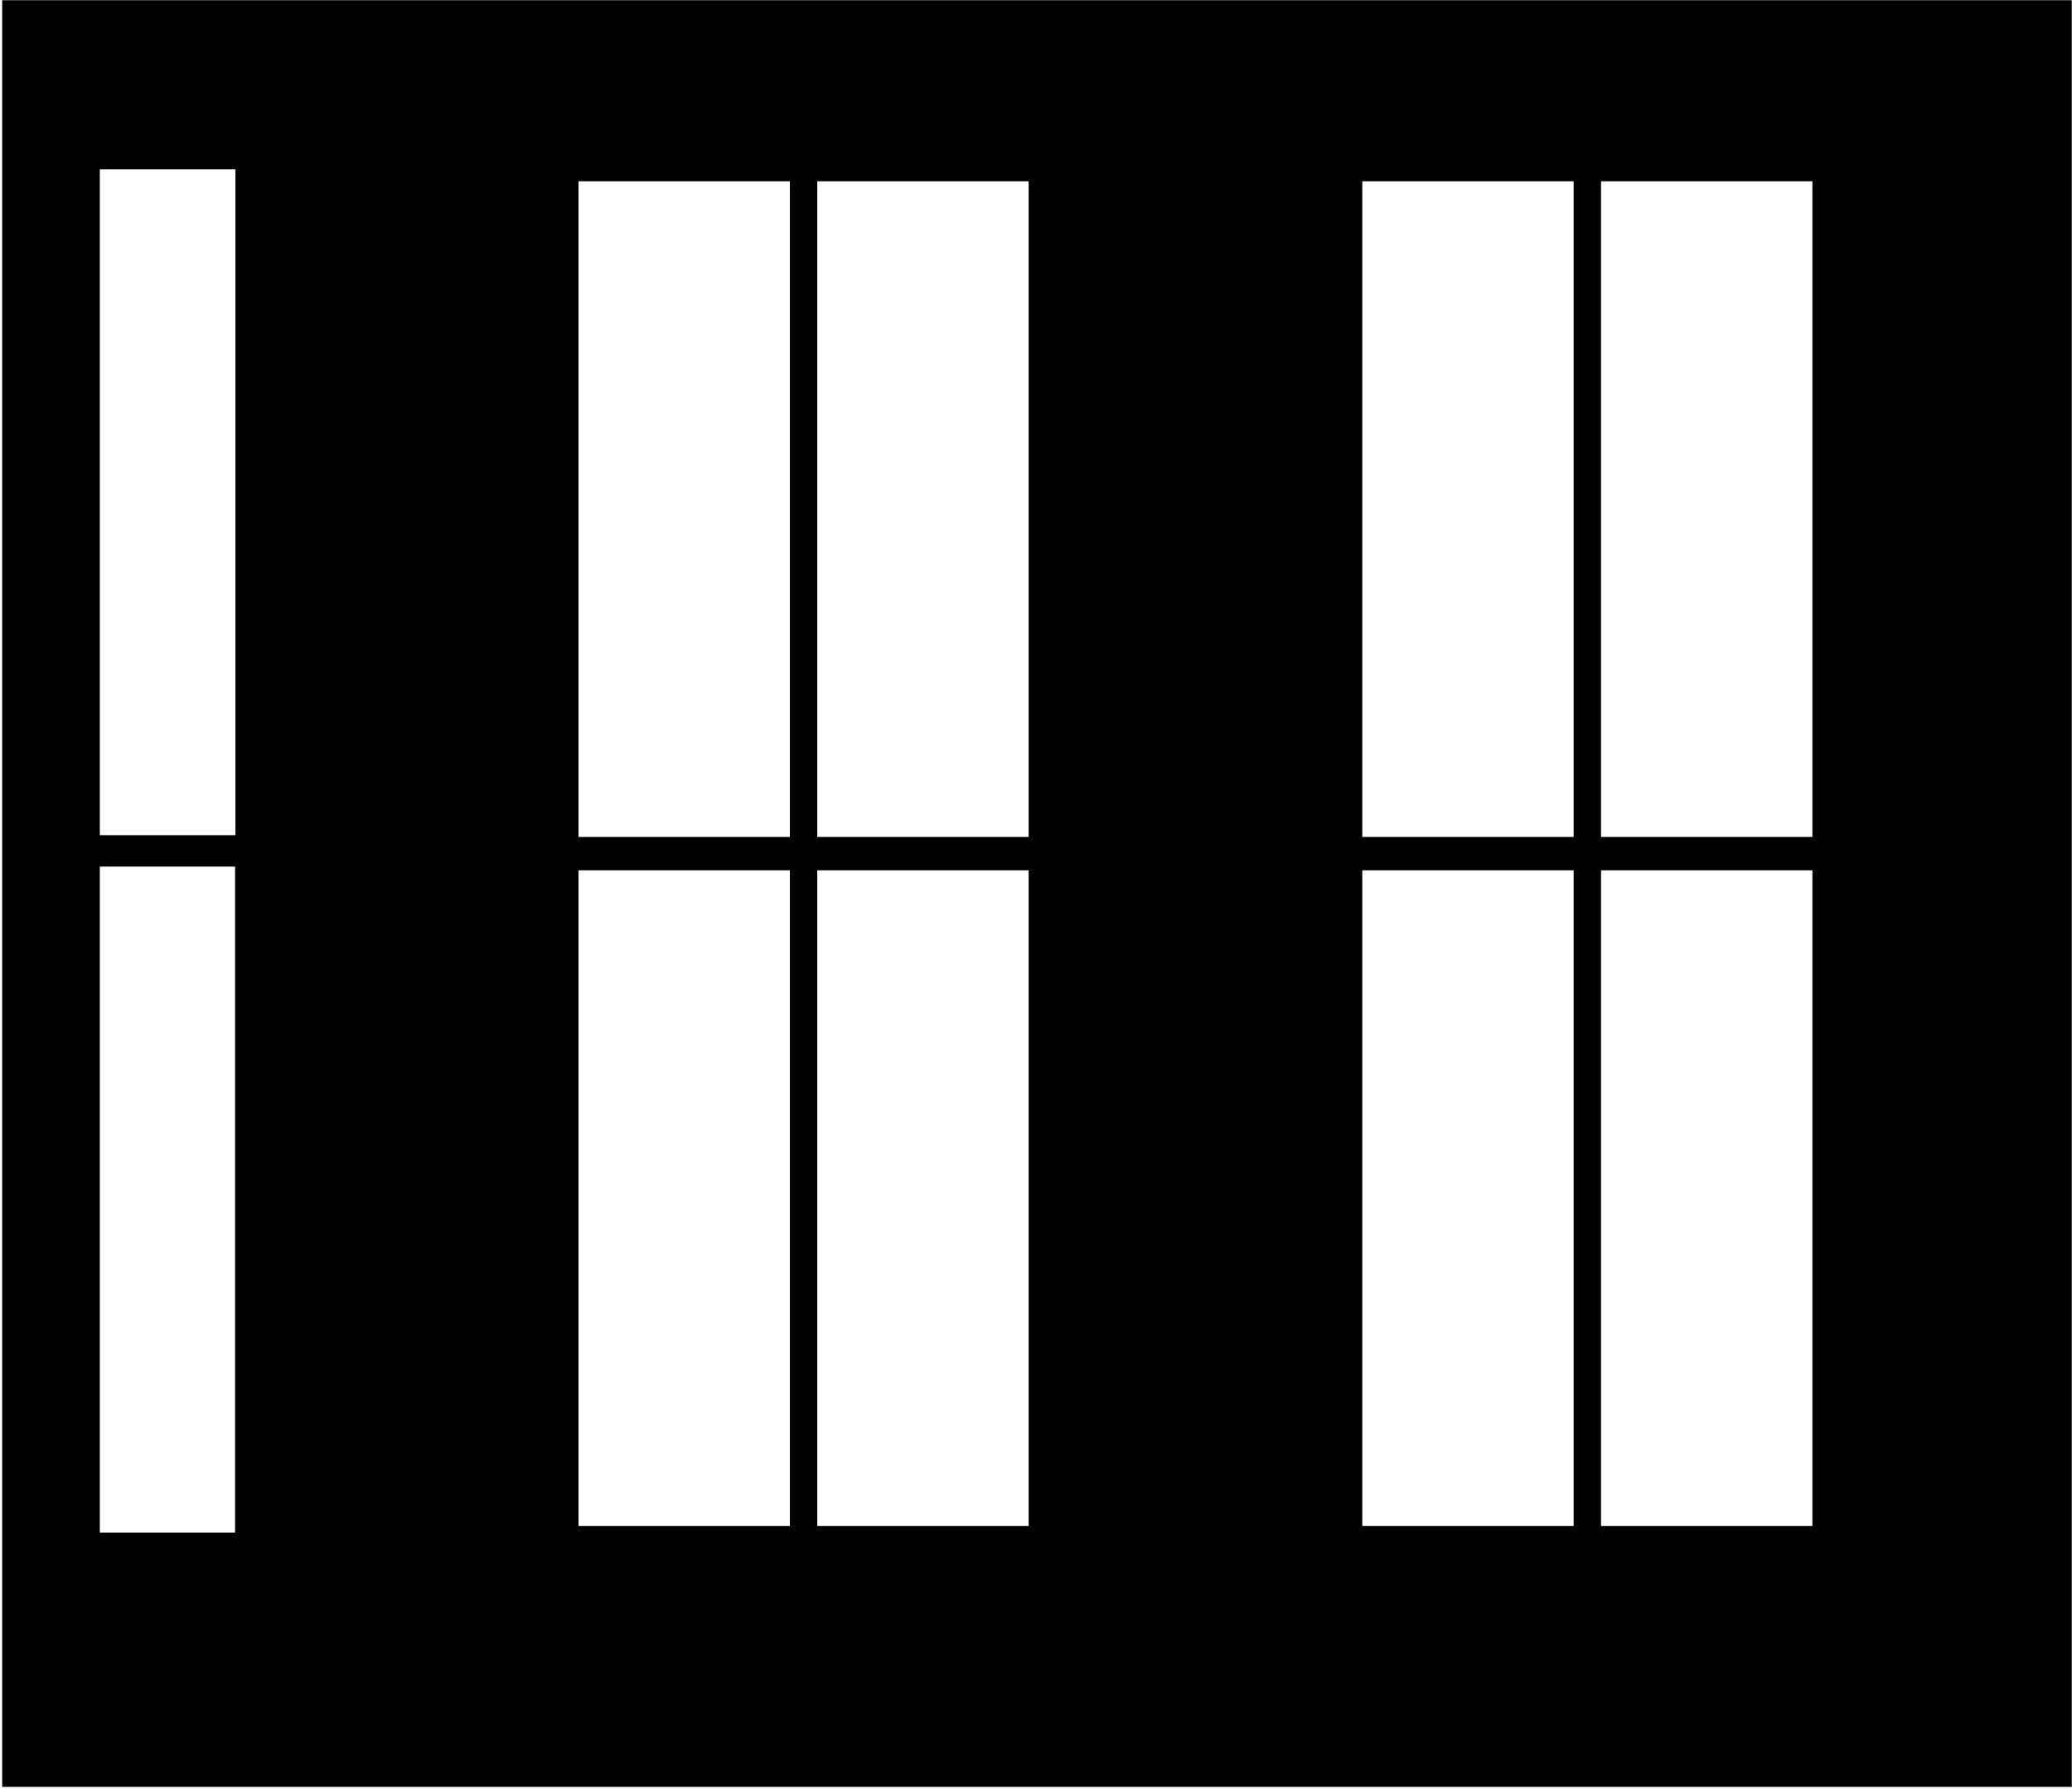 <svg width="870" height="751" viewBox="0 0 870 751" fill="none" xmlns="http://www.w3.org/2000/svg">
<path fill-rule="evenodd" clip-rule="evenodd" d="M869.913 0.091H0.913V750.091H869.913V0.091ZM98.851 71.091H41.913V350.591H98.851V71.091ZM98.713 363.778H41.913V643.341H98.713V363.778ZM242.913 76.091H331.663V351.341H242.913V76.091ZM343.163 76.091H431.913V351.341H343.163V76.091ZM331.663 365.341H242.913V640.591H331.663V365.341ZM343.163 365.341H431.913V640.591H343.163V365.341ZM572 76.091H660.75V351.341H572V76.091ZM672.25 76.091H761V351.341H672.25V76.091ZM660.75 365.341H572V640.591H660.75V365.341ZM672.25 365.341H761V640.591H672.25V365.341Z" fill="black"/>
</svg>
